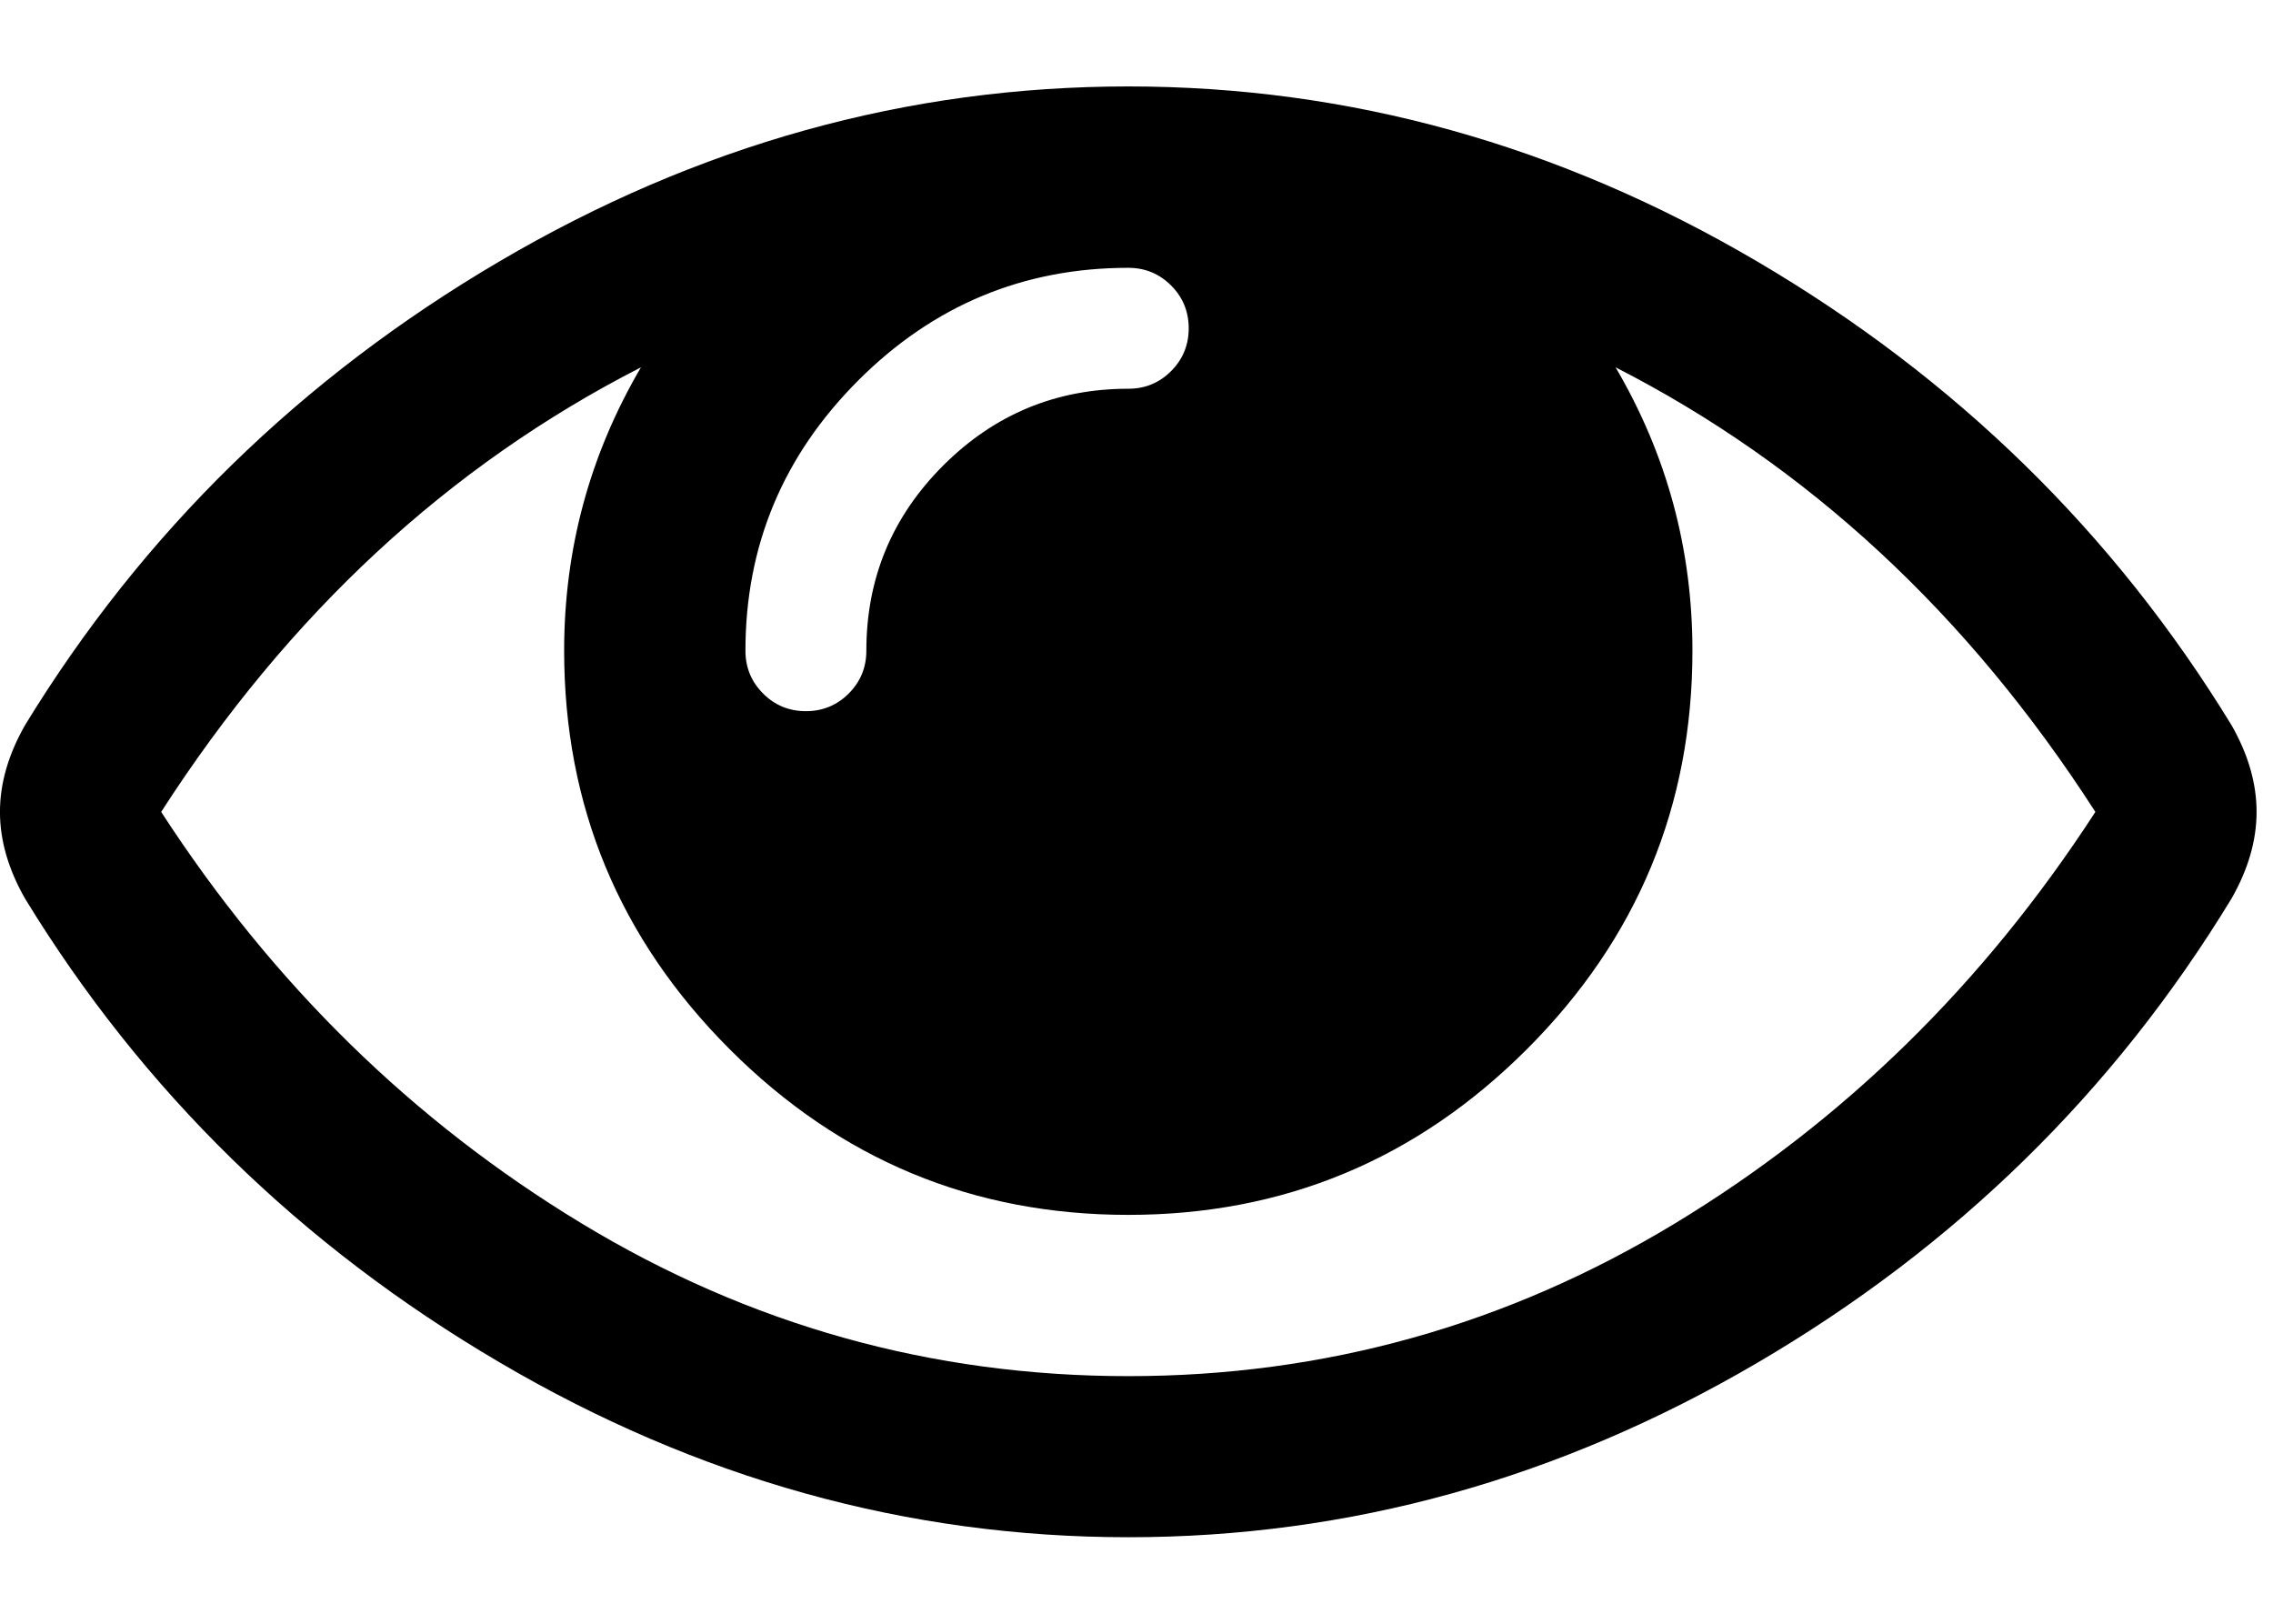 <svg xmlns="http://www.w3.org/2000/svg" width="14" height="10" viewBox="0 0 67 43" x="50" y="0">
    <path d="M65.774 18.939c-3.465-5.667-8.124-10.22-13.976-13.66s-12.032-5.16-18.541-5.16-12.688 1.719-18.541 5.16c-5.853 3.44-10.511 7.993-13.975 13.66-0.495 0.866-0.742 1.72-0.742 2.561s0.247 1.695 0.742 2.561c3.464 5.667 8.123 10.221 13.975 13.659 5.852 3.44 12.032 5.159 18.541 5.159s12.688-1.713 18.541-5.14c5.852-3.427 10.512-7.987 13.976-13.678 0.495-0.866 0.742-1.719 0.742-2.561s-0.247-1.695-0.742-2.561zM25.295 8.787c2.215-2.215 4.869-3.322 7.962-3.322 0.495 0 0.916 0.174 1.262 0.52s0.52 0.767 0.52 1.262c0 0.495-0.174 0.916-0.519 1.262-0.346 0.347-0.767 0.52-1.262 0.52-2.128 0-3.947 0.755-5.457 2.264-1.51 1.51-2.264 3.329-2.264 5.457 0 0.495-0.174 0.916-0.52 1.262s-0.767 0.52-1.262 0.52c-0.495 0-0.916-0.173-1.262-0.52s-0.52-0.767-0.52-1.262c0-3.093 1.108-5.747 3.322-7.962zM49.386 33.621c-4.962 3.006-10.338 4.51-16.128 4.51s-11.166-1.503-16.128-4.51-9.088-7.047-12.379-12.12c3.761-5.84 8.475-10.208 14.142-13.103-1.509 2.573-2.264 5.357-2.264 8.351 0 4.578 1.627 8.493 4.881 11.748s7.17 4.881 11.748 4.881c4.578 0 8.493-1.627 11.748-4.881s4.881-7.17 4.881-11.748c0-2.994-0.755-5.779-2.265-8.351 5.666 2.895 10.381 7.263 14.142 13.103-3.291 5.073-7.416 9.113-12.378 12.12z"/>
</svg>